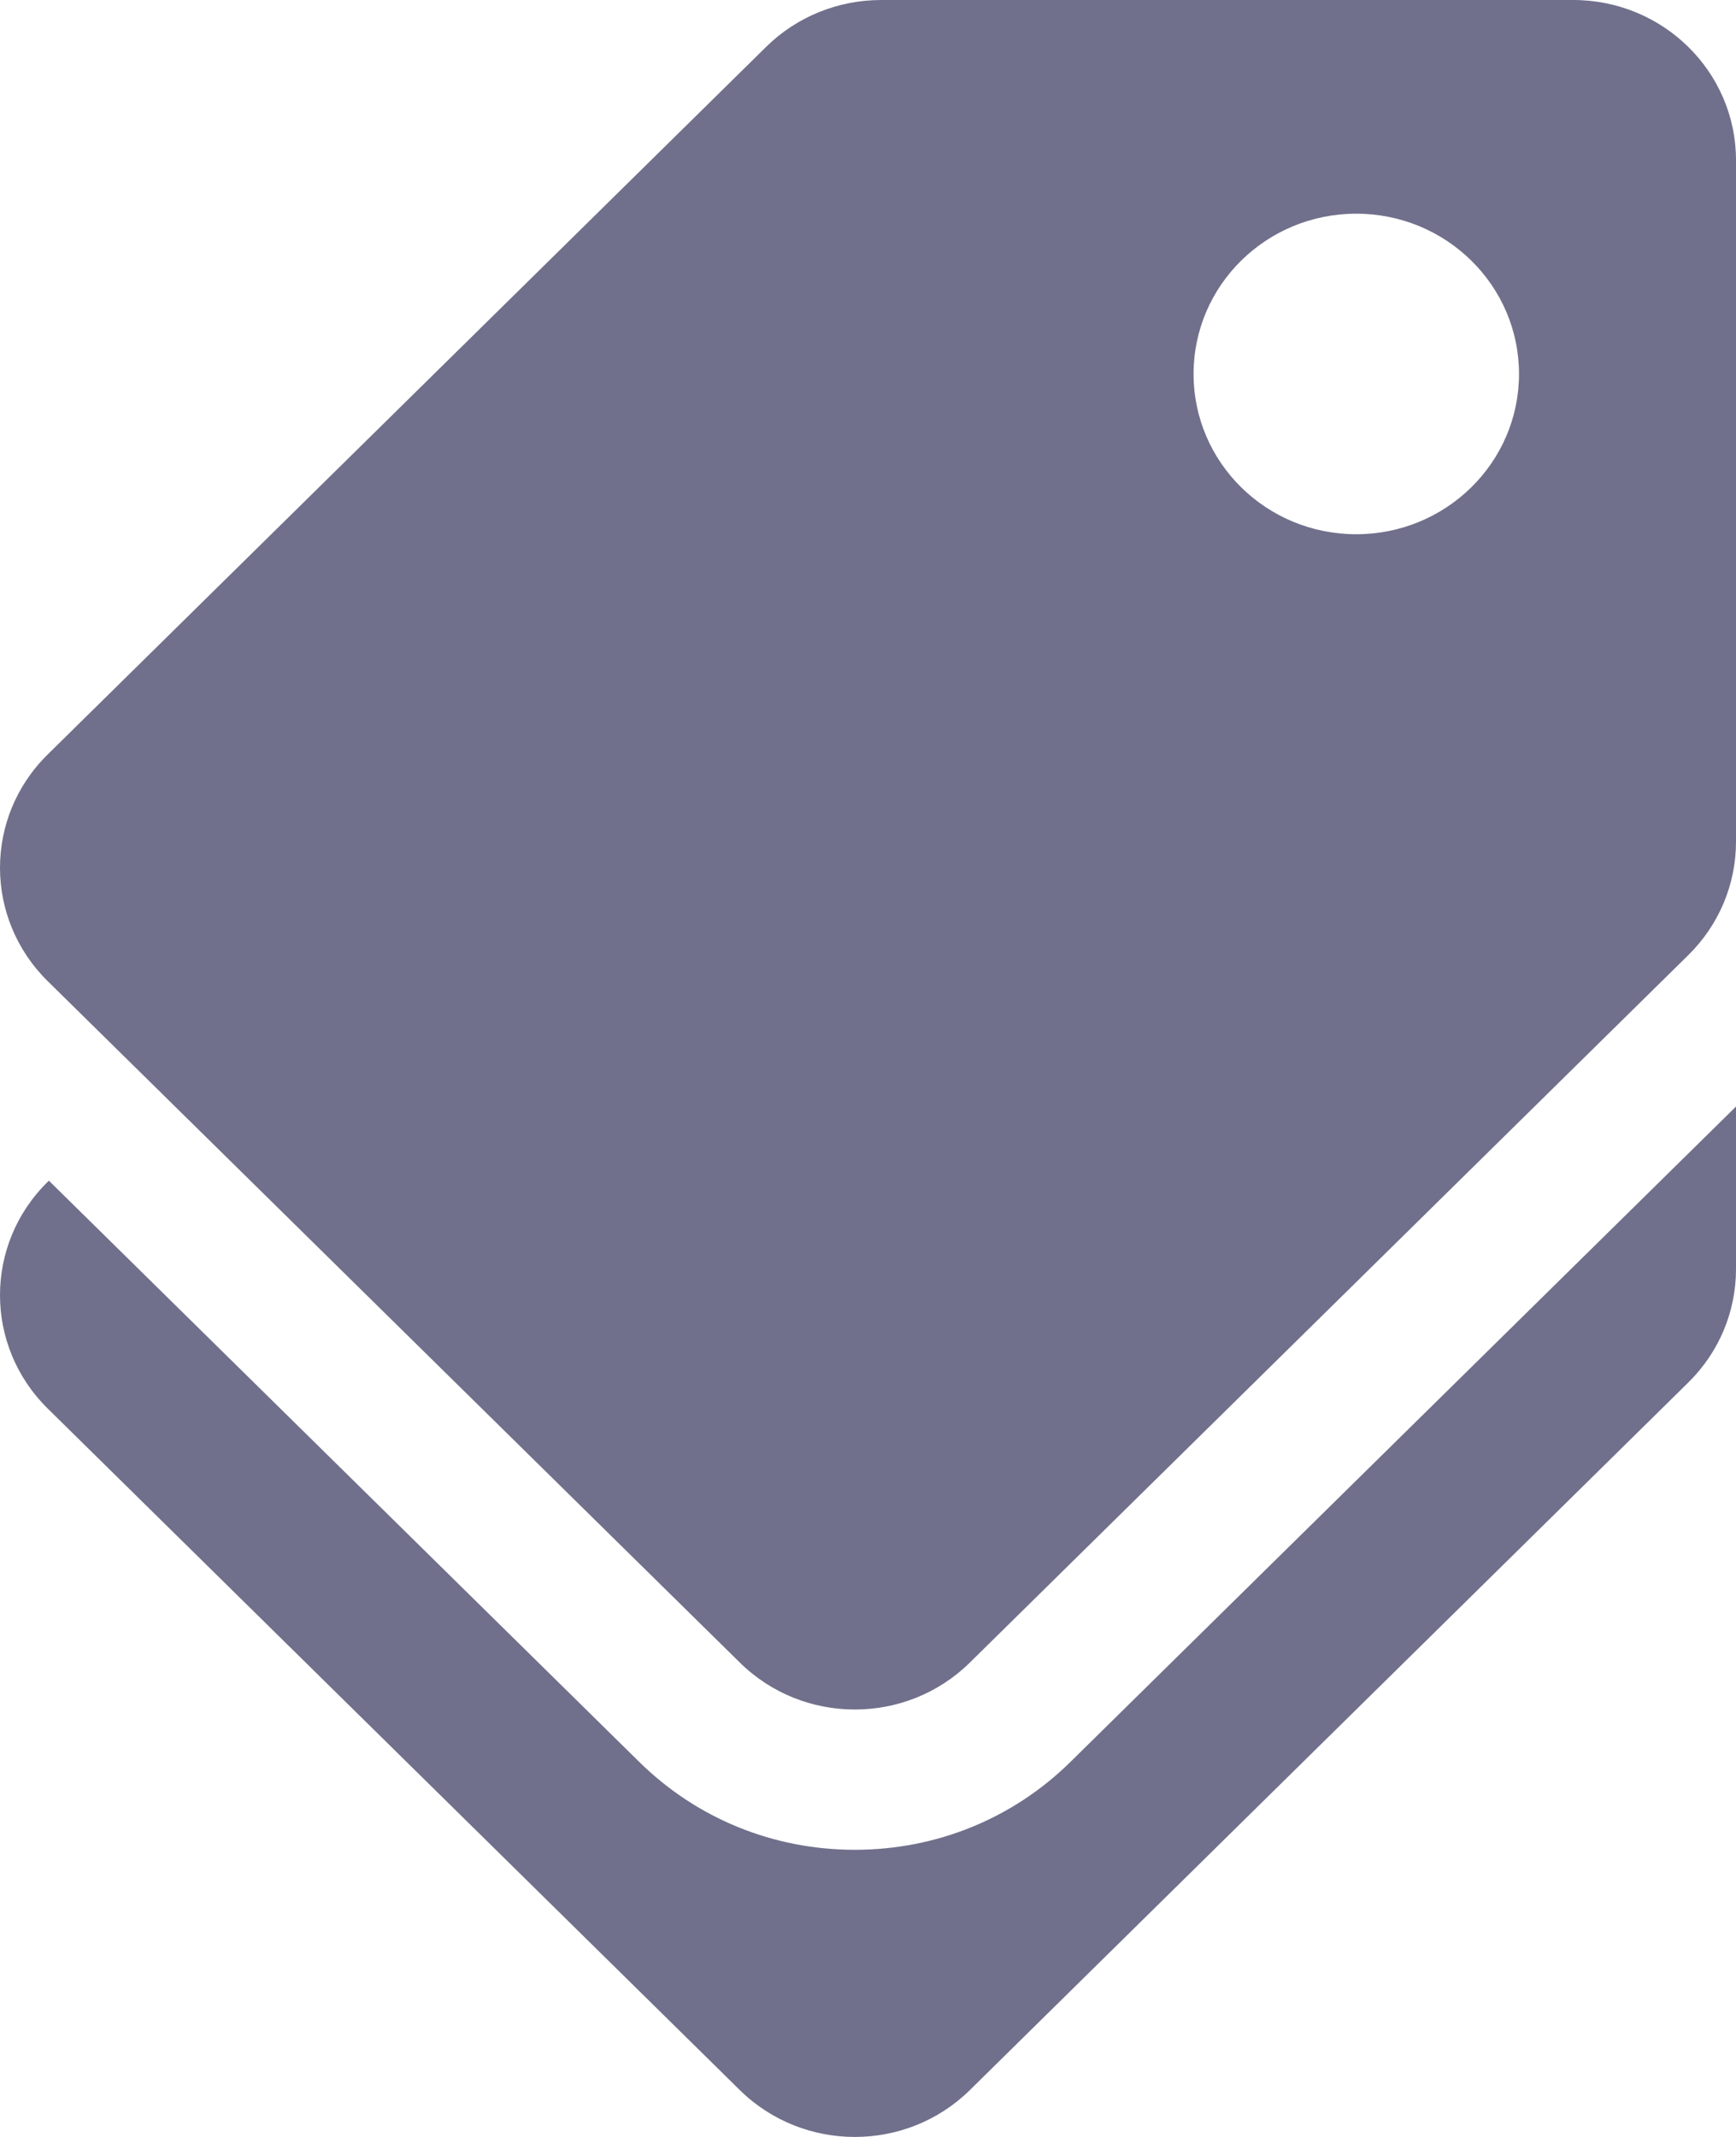 <svg width="13" height="16" viewBox="0 0 13 16" fill="none" xmlns="http://www.w3.org/2000/svg">
<path d="M7.263 12.448L12.643 7.151C12.872 6.926 13 6.621 13 6.303L13 1.2C13 0.537 12.454 -2.3484e-08 11.781 -5.24537e-08L6.599 -2.75511e-07C6.275 1.37477e-06 5.965 0.126 5.737 0.351L0.357 5.649C-0.119 6.117 -0.119 6.877 0.357 7.346L5.54 12.448C6.016 12.917 6.787 12.917 7.263 12.448ZM8.938 2.8C8.938 2.137 9.483 1.6 10.156 1.6C10.829 1.6 11.375 2.137 11.375 2.8C11.375 3.463 10.829 4 10.156 4C9.483 4 8.938 3.463 8.938 2.8ZM5.54 15.649L0.357 10.546C-0.119 10.077 -0.119 9.317 0.357 8.849L0.366 8.84L4.786 13.191C5.217 13.616 5.791 13.85 6.401 13.85C7.012 13.85 7.586 13.616 8.017 13.191L13 8.285L13 9.503C13 9.821 12.872 10.126 12.643 10.351L7.263 15.649C6.787 16.117 6.016 16.117 5.54 15.649Z" fill="#70708C"/>
</svg>
